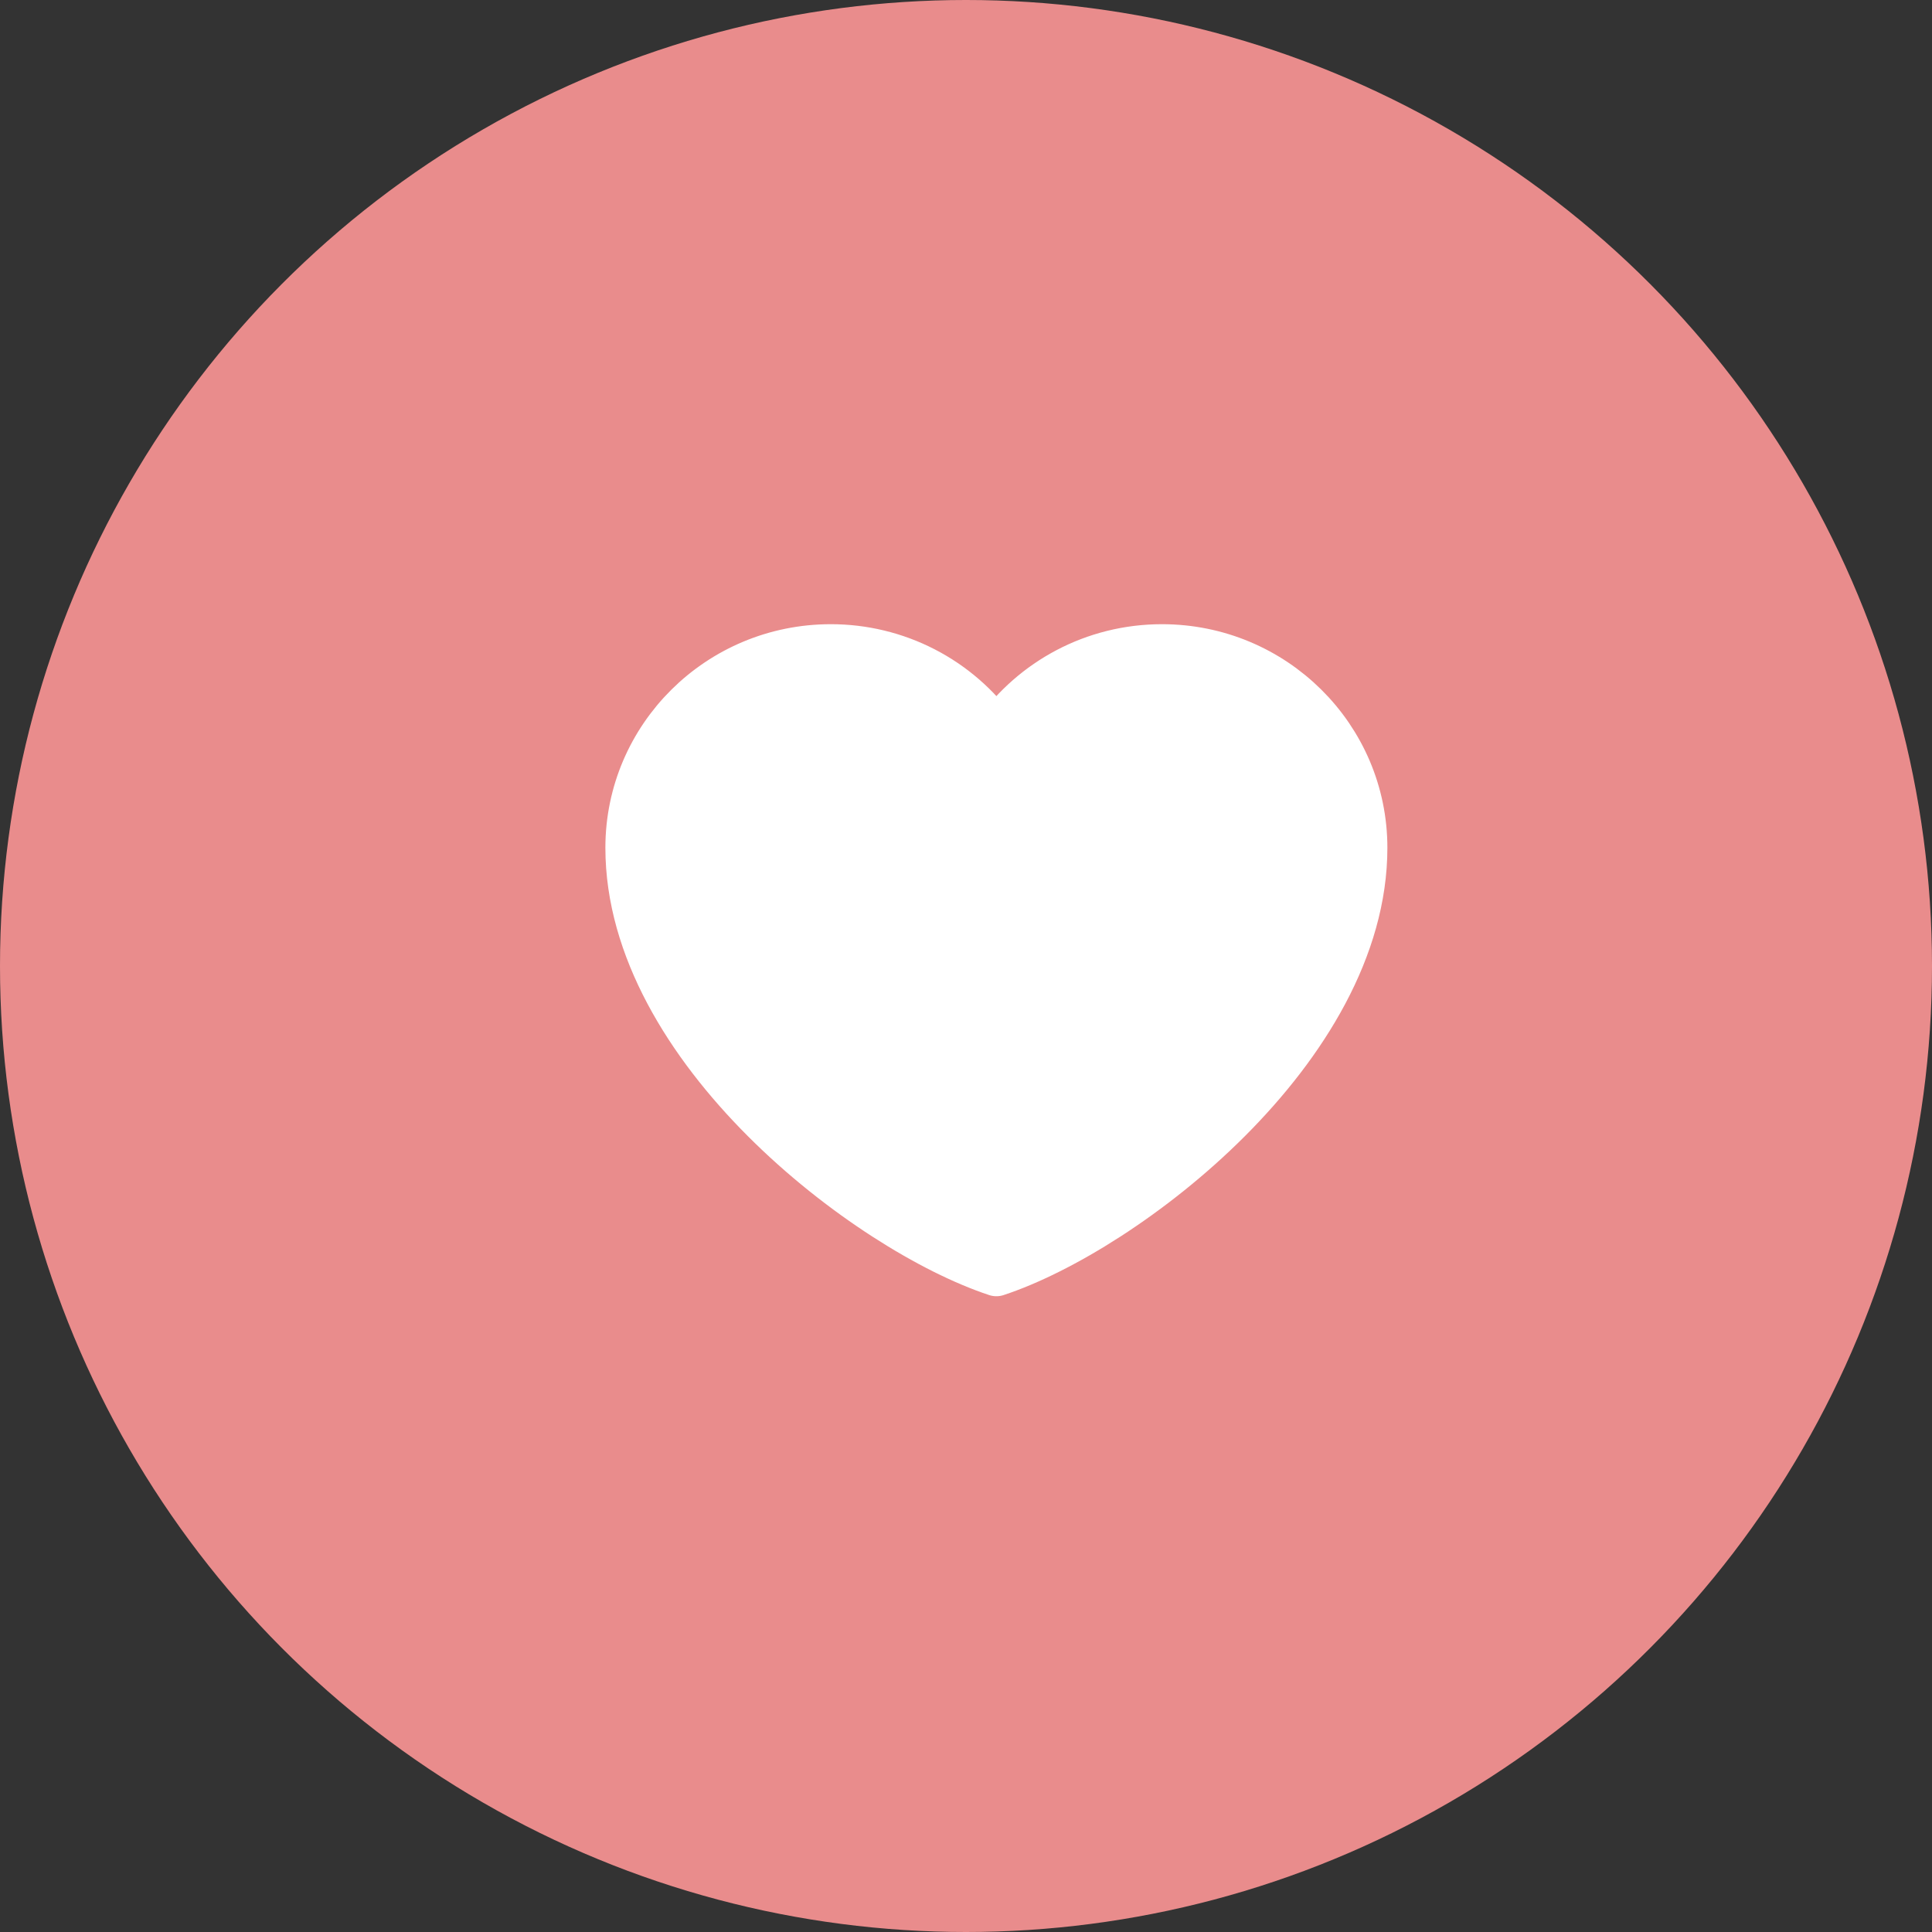 <svg width="84" height="84" viewBox="0 0 84 84" fill="none" xmlns="http://www.w3.org/2000/svg">
<rect x="0" y="0" width="84" height="84" fill="#333333" stroke="none"/>
<circle cx="42" cy="42" r="42" fill="#E98C8C"/>
<path d="M36.121 28.139C31.261 28.139 27.321 32.044 27.321 36.861C27.321 45.584 37.721 53.513 43.321 55.358C48.921 53.513 59.321 45.584 59.321 36.861C59.321 32.044 55.381 28.139 50.521 28.139C47.545 28.139 44.913 29.604 43.321 31.845C42.51 30.7 41.432 29.765 40.178 29.119C38.925 28.474 37.533 28.138 36.121 28.139Z" fill="white" stroke="white" stroke-width="2" stroke-linecap="round" stroke-linejoin="round"/>
</svg>
